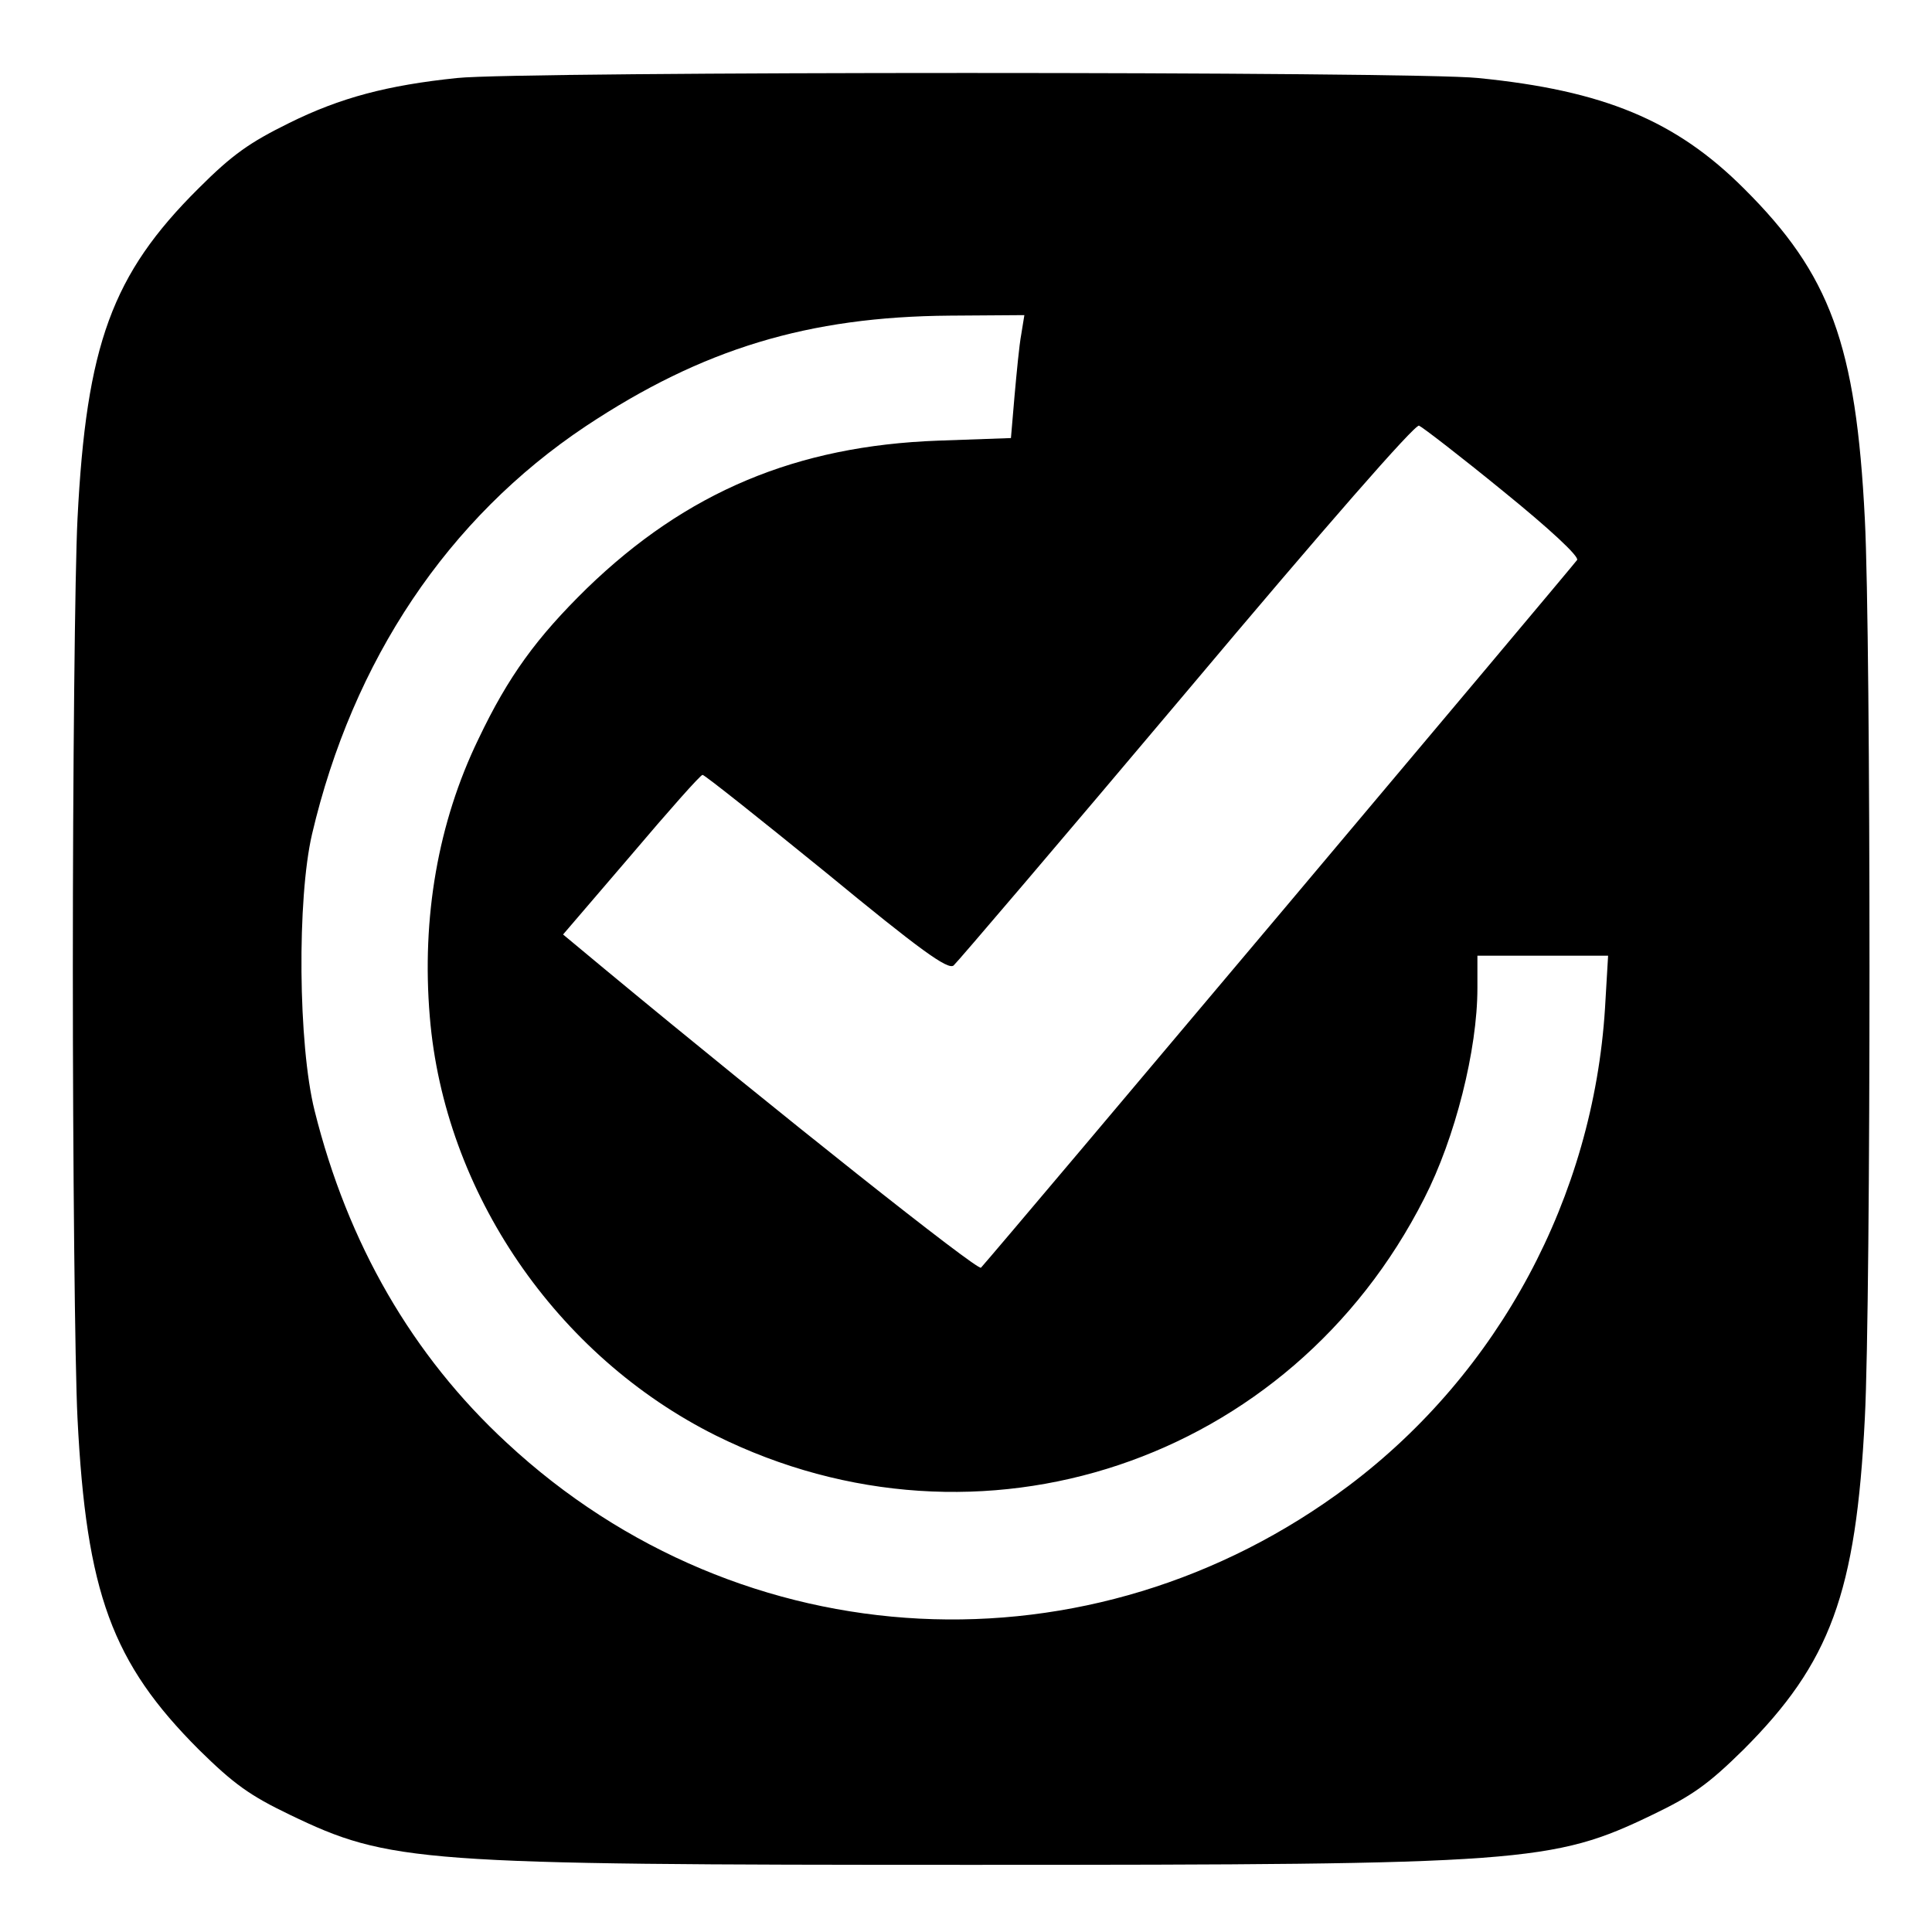 <?xml version="1.0" standalone="no"?>
<!DOCTYPE svg PUBLIC "-//W3C//DTD SVG 20010904//EN"
 "http://www.w3.org/TR/2001/REC-SVG-20010904/DTD/svg10.dtd">
<svg version="1.0" xmlns="http://www.w3.org/2000/svg"
 width="374pt" height="374pt" viewBox="0 0 374 374"
 preserveAspectRatio="xMidYMid meet">
<g transform="translate(0,374) scale(0.1,-0.1)"
fill="#000000" stroke="none">
<path d="M885 3589 c-135 -14 -226 -38 -325 -87 -77 -38 -110 -61 -176 -127
-167 -166 -217 -302 -234 -640 -5 -99 -9 -490 -9 -870 0 -379 4 -771 9 -870
17 -339 67 -474 235 -642 68 -67 99 -89 176 -126 193 -93 248 -97 1319 -97
1071 0 1126 4 1319 97 77 37 108 59 176 126 168 168 218 303 235 642 12 233
12 1507 0 1740 -17 338 -67 474 -234 640 -132 132 -272 190 -515 214 -123 13
-1855 13 -1976 0z m1092 -496 c-4 -21 -9 -75 -13 -119 l-7 -82 -141 -5 c-274
-10 -487 -99 -680 -286 -97 -95 -152 -170 -210 -292 -78 -161 -110 -345 -94
-537 28 -340 245 -657 554 -811 510 -253 1112 -52 1371 459 60 117 103 288
103 407 l0 63 127 0 126 0 -6 -102 c-23 -365 -205 -705 -496 -924 -498 -374
-1175 -340 -1630 83 -183 169 -308 386 -372 643 -32 128 -34 410 -5 535 79
337 263 612 530 790 226 150 431 212 705 214 l144 1 -6 -37z m933 -304 c90
-73 147 -126 143 -133 -5 -8 -1116 -1328 -1154 -1370 -6 -7 -394 301 -726 576
l-83 69 132 154 c72 85 134 155 138 155 4 0 112 -86 240 -190 181 -149 235
-188 246 -179 7 6 210 244 451 530 269 320 442 518 450 515 7 -3 81 -60 163
-127z"/>
</g>
</svg>

